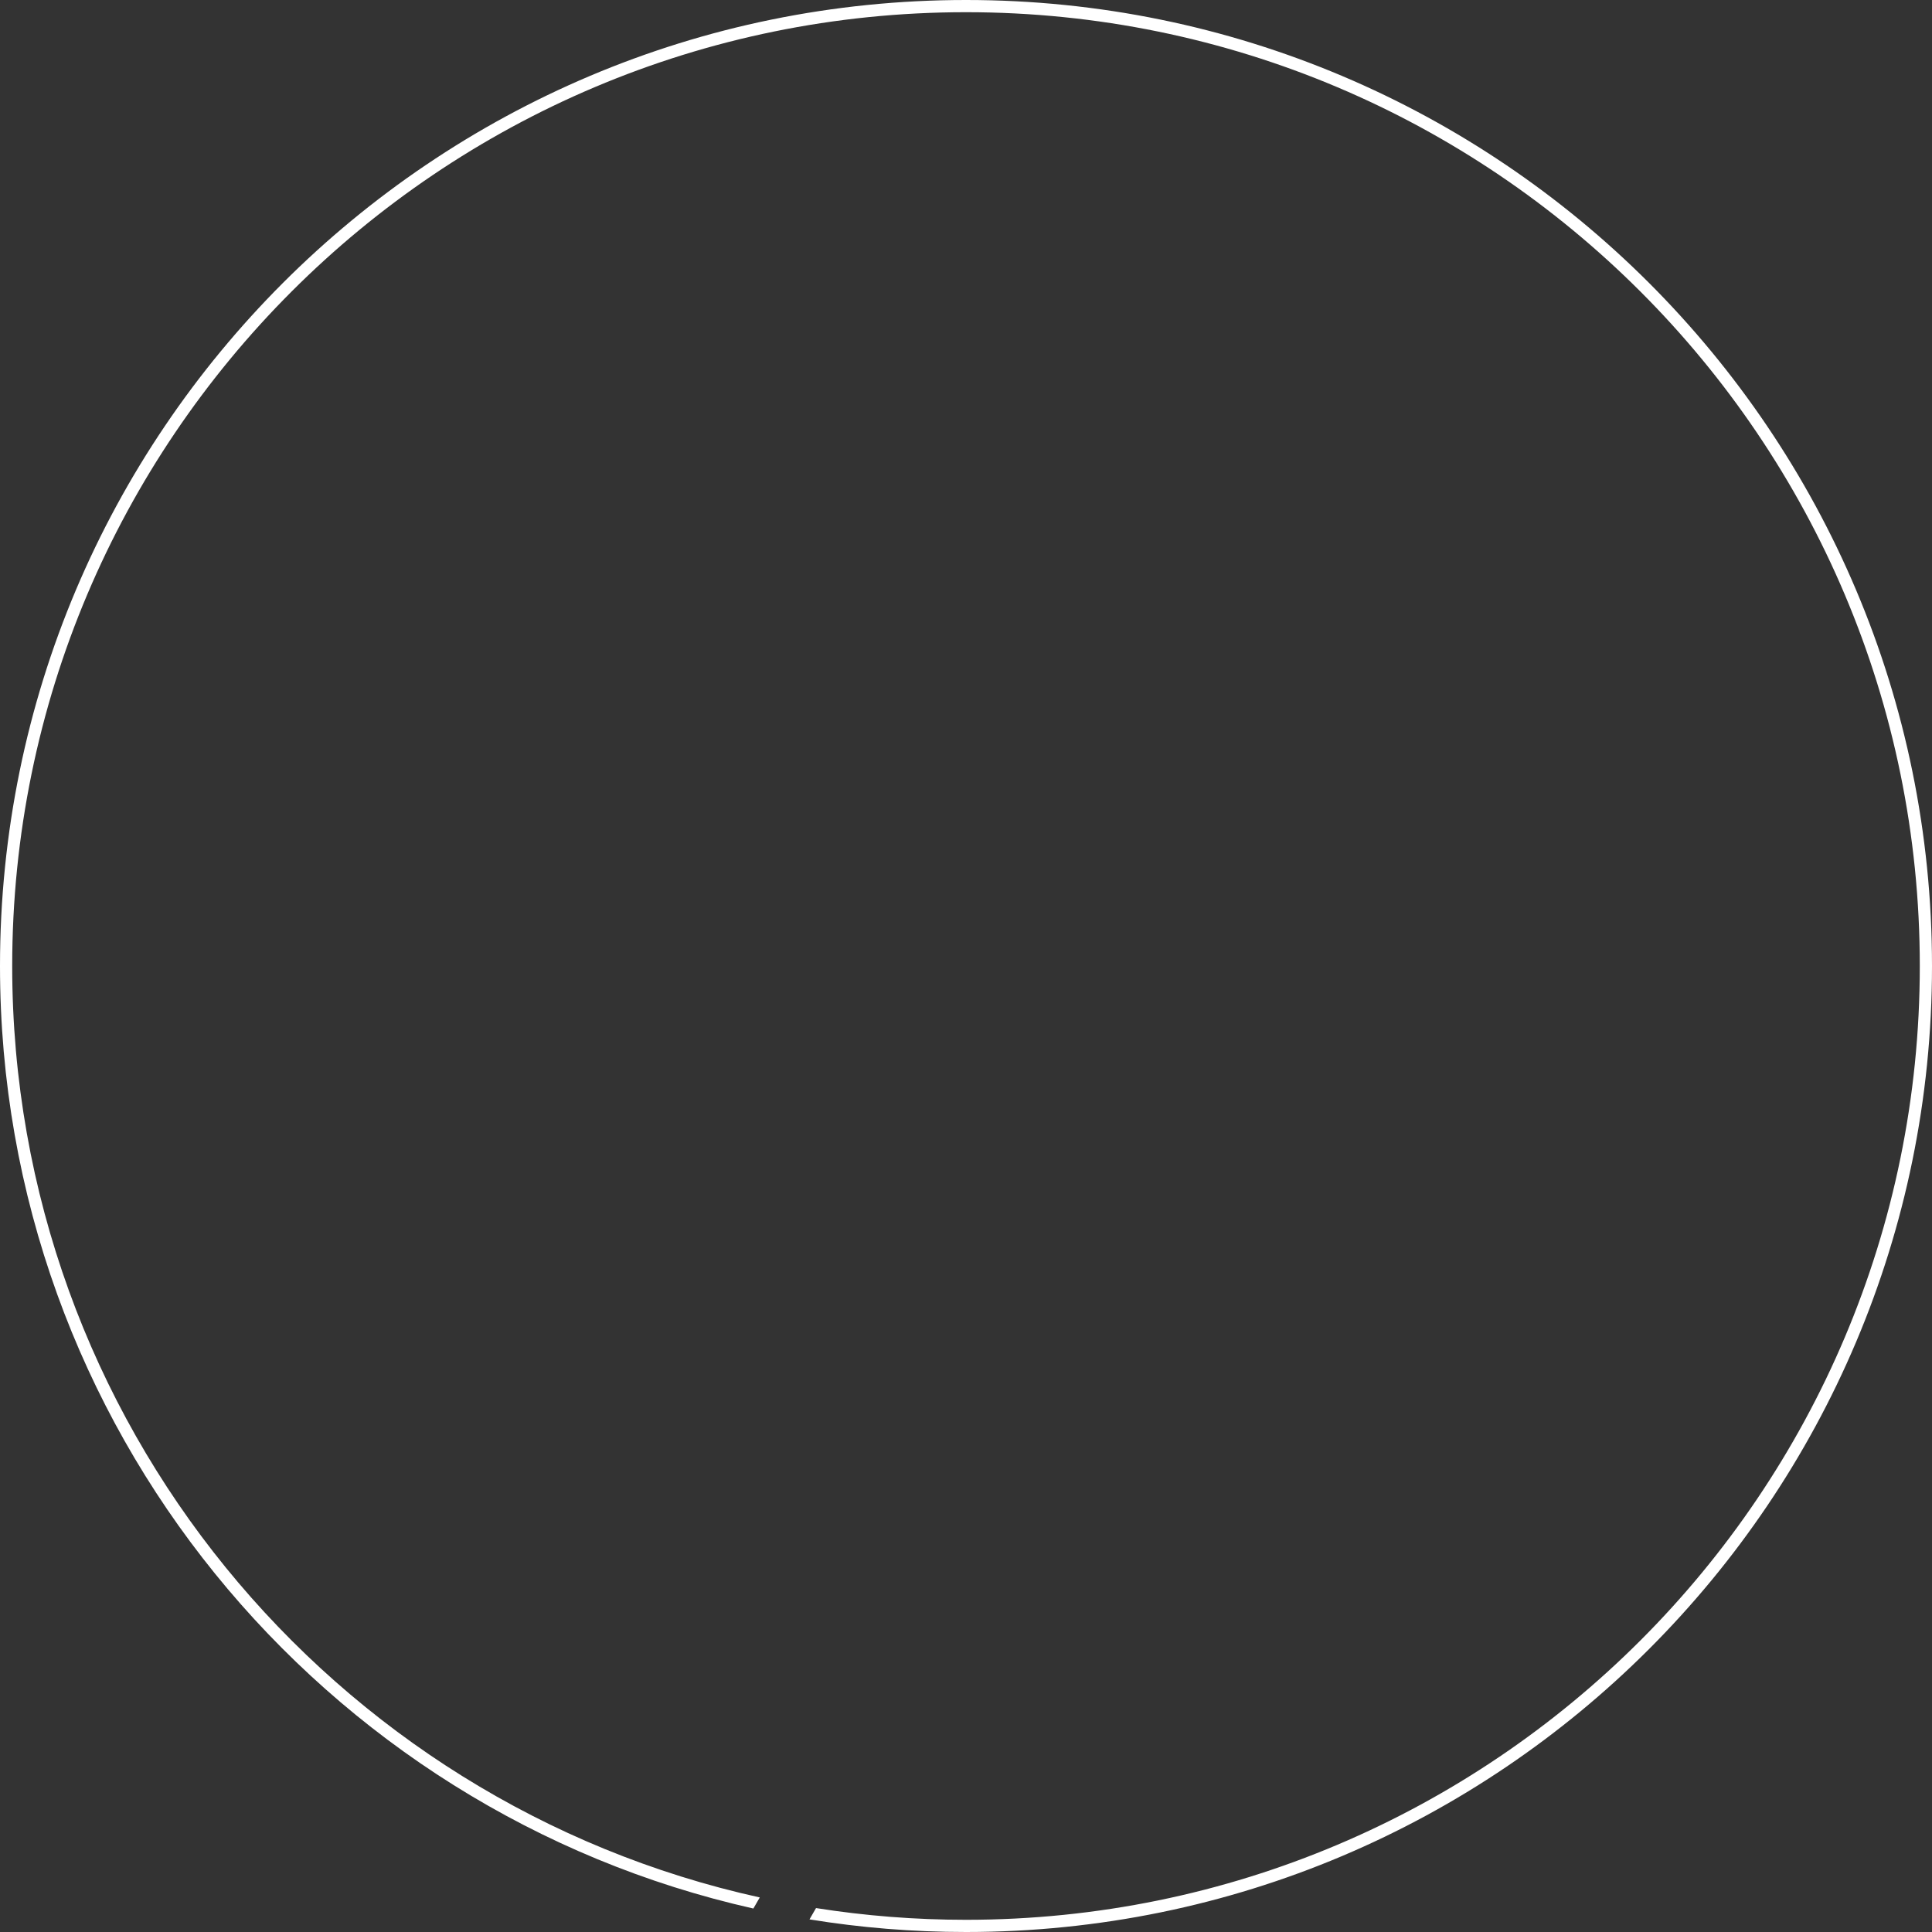 <svg width="950" height="950" viewBox="0 0 950 950" fill="none" xmlns="http://www.w3.org/2000/svg">
<rect x="0" y="0" width="950" height="950" fill="#333333" stroke="none"/>
<path d="M944 475C944 734.022 734.022 944 475 944C449.909 944 425.278 942.03 401.253 938.235L398.042 943.798C423.091 947.878 448.798 950 475 950C737.335 950 950 737.335 950 475C950 212.665 737.335 0 475 0C212.665 0 0 212.665 0 475C0 701.413 158.411 890.827 370.446 938.456L373.592 933.008C163.32 886.66 6 699.202 6 475C6 215.978 215.978 6 475 6C734.022 6 944 215.978 944 475Z" fill="white"/>
</svg>
